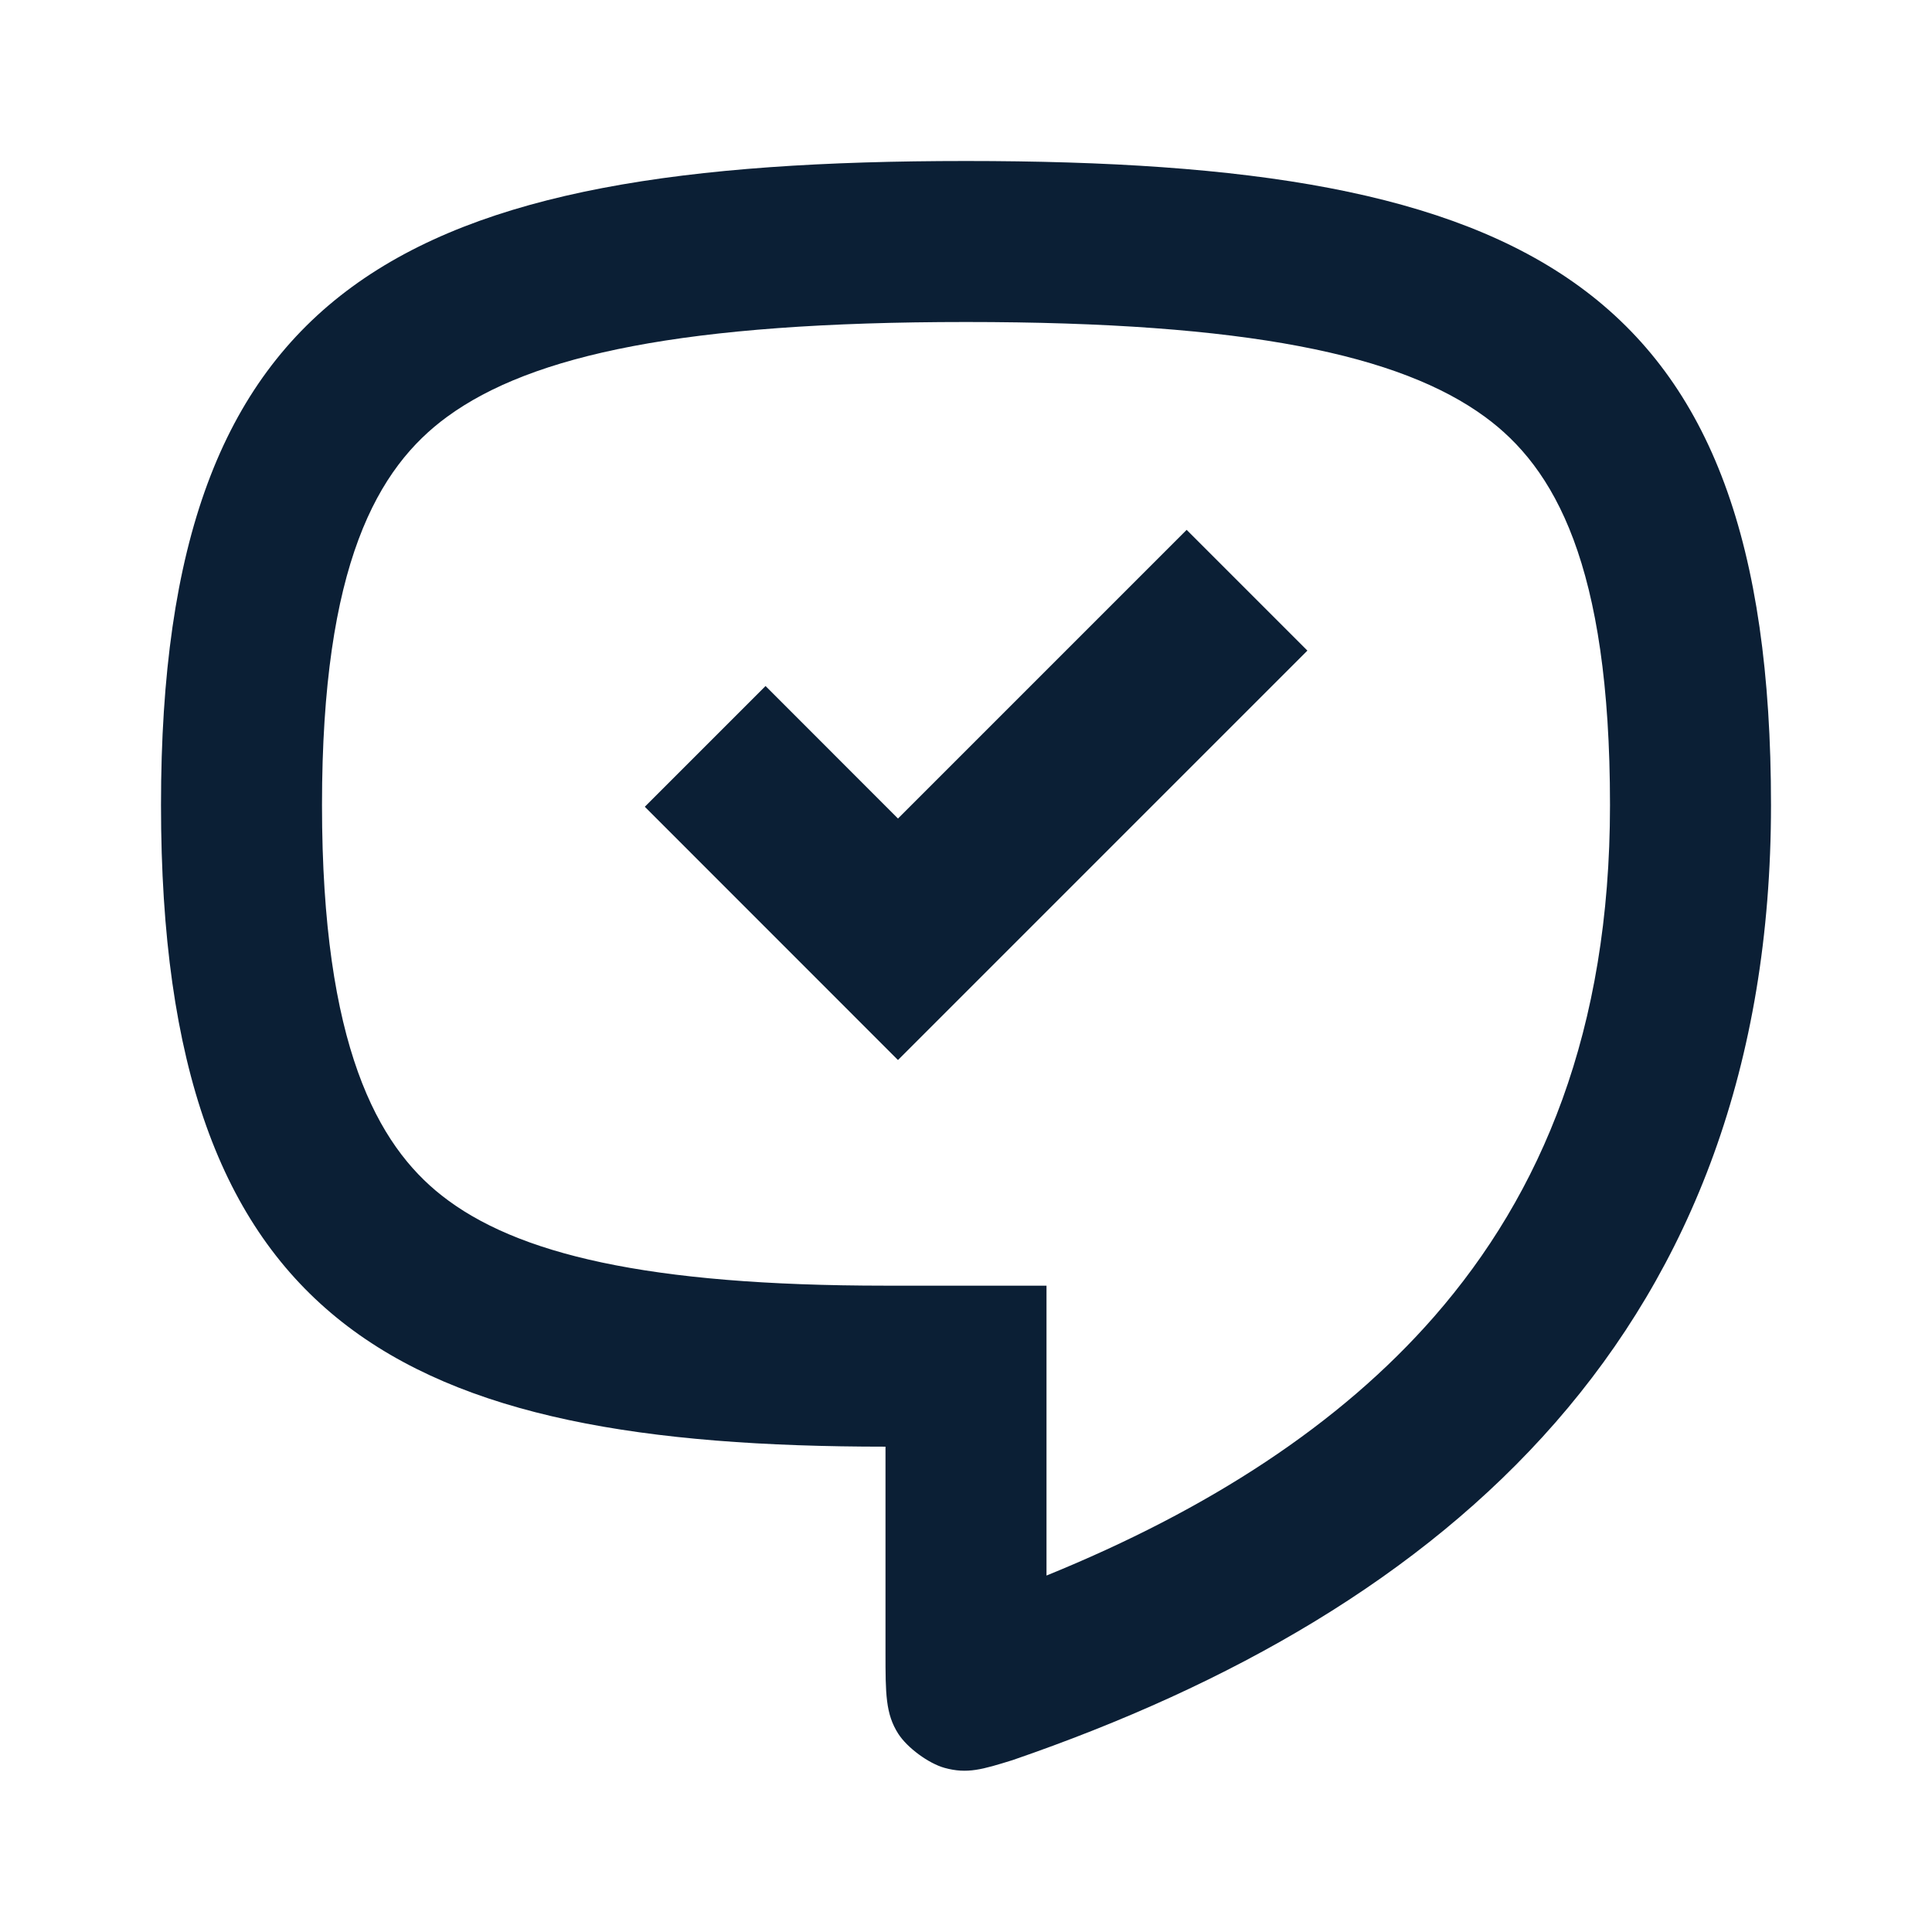 <svg xmlns="http://www.w3.org/2000/svg" width="24" height="24" viewBox="0 0 24 24" fill="none"><rect width="24" height="24" fill="none"/>
<path fill="#0B1F35" fill-rule="evenodd" clip-rule="evenodd" d="M13 19.572V15.971H11C8.039 15.971 6.41 15.578 5.487 14.851C4.695 14.228 4 12.998 4 10C4 7.006 4.691 5.808 5.555 5.177C6.607 4.408 8.502 4 12 4C15.498 4 17.393 4.408 18.445 5.177C19.309 5.808 20 7.006 20 10C20 12.801 19.153 14.824 17.816 16.355C16.645 17.695 15.012 18.754 13 19.572ZM11.733 21.961C11.535 21.906 11.27 21.711 11.159 21.538C11 21.291 11 21.037 11 20.53V17.971C5 17.971 2 16.5 2 10C2 3.5 5 2 12 2C19 2 22 3.5 22 10C22 16.5 18 20 12.578 21.865C12.203 21.981 12.016 22.039 11.733 21.961ZM11.155 13.168L16.241 8.082L14.741 6.582L11.155 10.168L9.51 8.522L8.01 10.022L11.155 13.168Z"/>
</svg>
